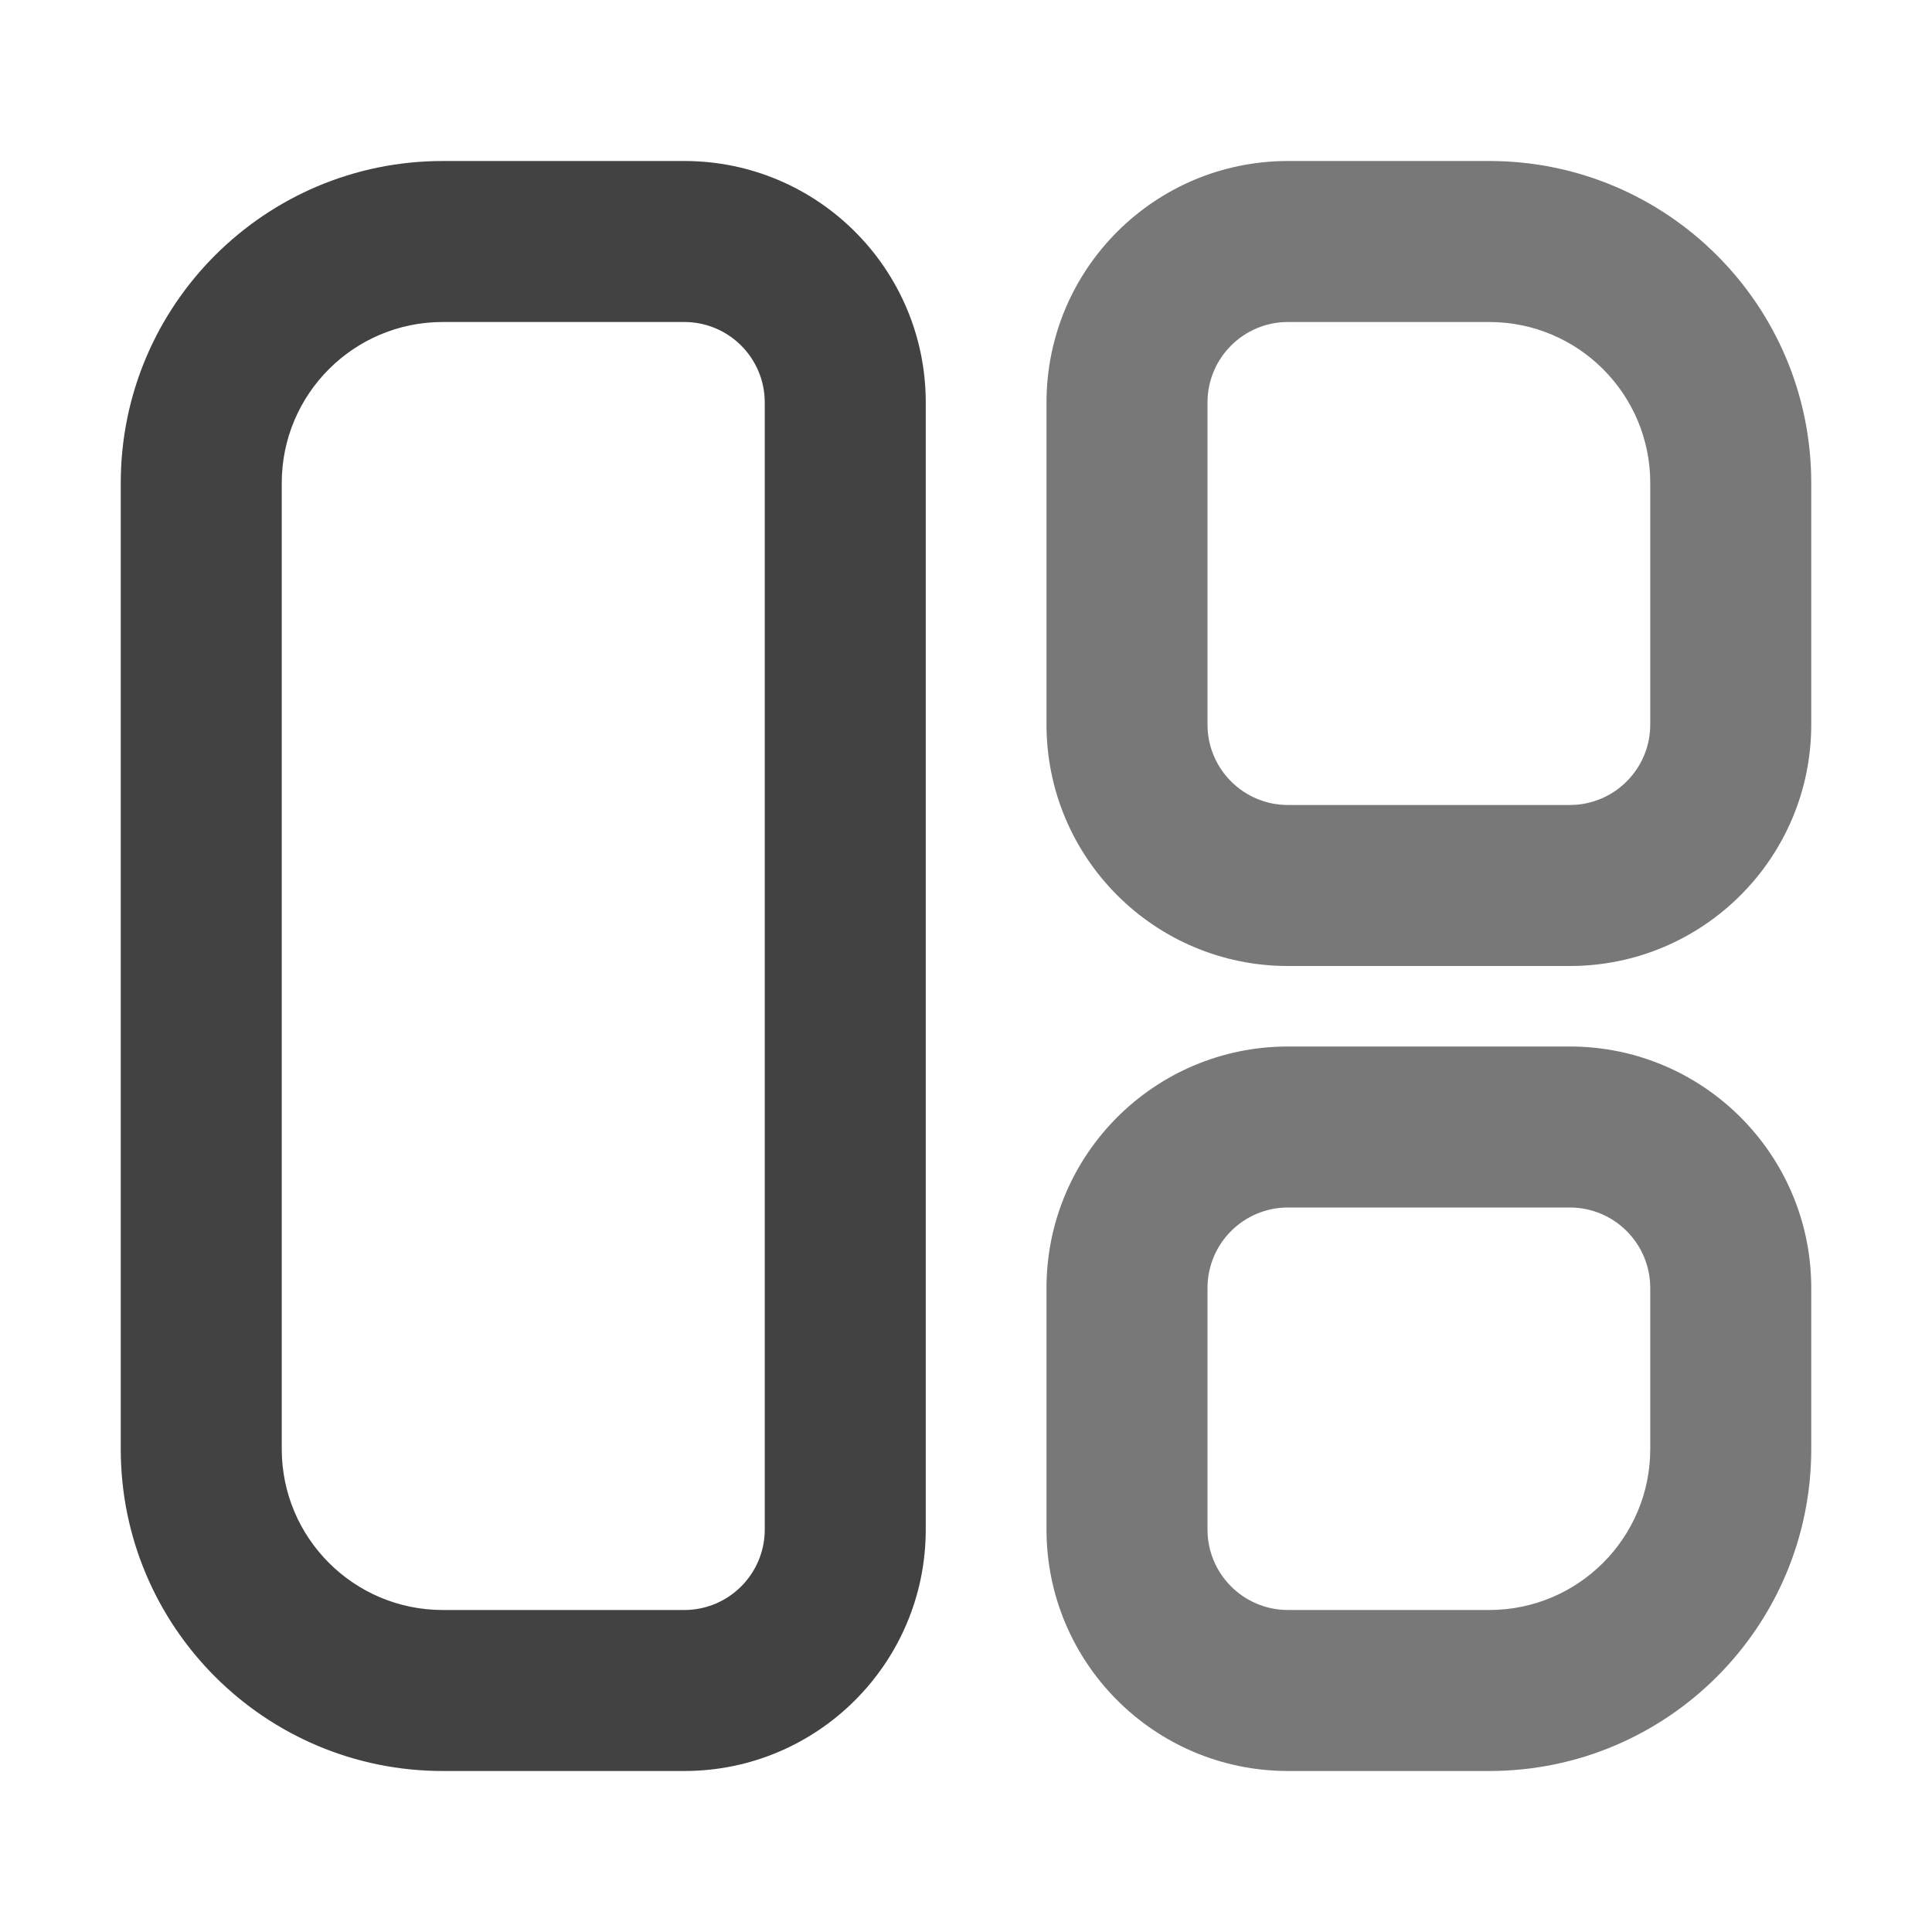 <svg xmlns="http://www.w3.org/2000/svg" xmlns:xlink="http://www.w3.org/1999/xlink" width="48" height="48" viewBox="0 0 48 48" fill="none">
<path d="M17 4L11 4C6.582 4 3 7.582 3 12L3 36C3 40.418 6.582 44 11 44L17 44C20.314 44 23 41.314 23 38L23 10C23 6.686 20.314 4 17 4ZM7 12C7 9.791 8.791 8 11 8L17 8C18.105 8 19 8.895 19 10L19 38C19 39.105 18.105 40 17 40L11 40C8.791 40 7 38.209 7 36L7 12Z" fill-rule="evenodd"  fill="#424242" >
</path>
<path d="M26 18C26 21.314 28.686 24 32 24L39 24C42.314 24 45 21.314 45 18L45 12C45 7.582 41.418 4 37 4L32 4C28.686 4 26 6.686 26 10L26 18ZM39 20L32 20C30.895 20 30 19.105 30 18L30 10C30 8.895 30.895 8 32 8L37 8C39.209 8 41 9.791 41 12L41 18C41 19.105 40.105 20 39 20Z" fill-rule="evenodd"  fill="#787878" >
</path>
<path d="M26 38C26 41.314 28.686 44 32 44L37 44C41.418 44 45 40.418 45 36L45 32C45 28.686 42.314 26 39 26L32 26C28.686 26 26 28.686 26 32L26 38ZM37 40L32 40C30.895 40 30 39.105 30 38L30 32C30 30.895 30.895 30 32 30L39 30C40.105 30 41 30.895 41 32L41 36C41 38.209 39.209 40 37 40Z" fill-rule="evenodd"  fill="#787878" >
</path>
</svg>
